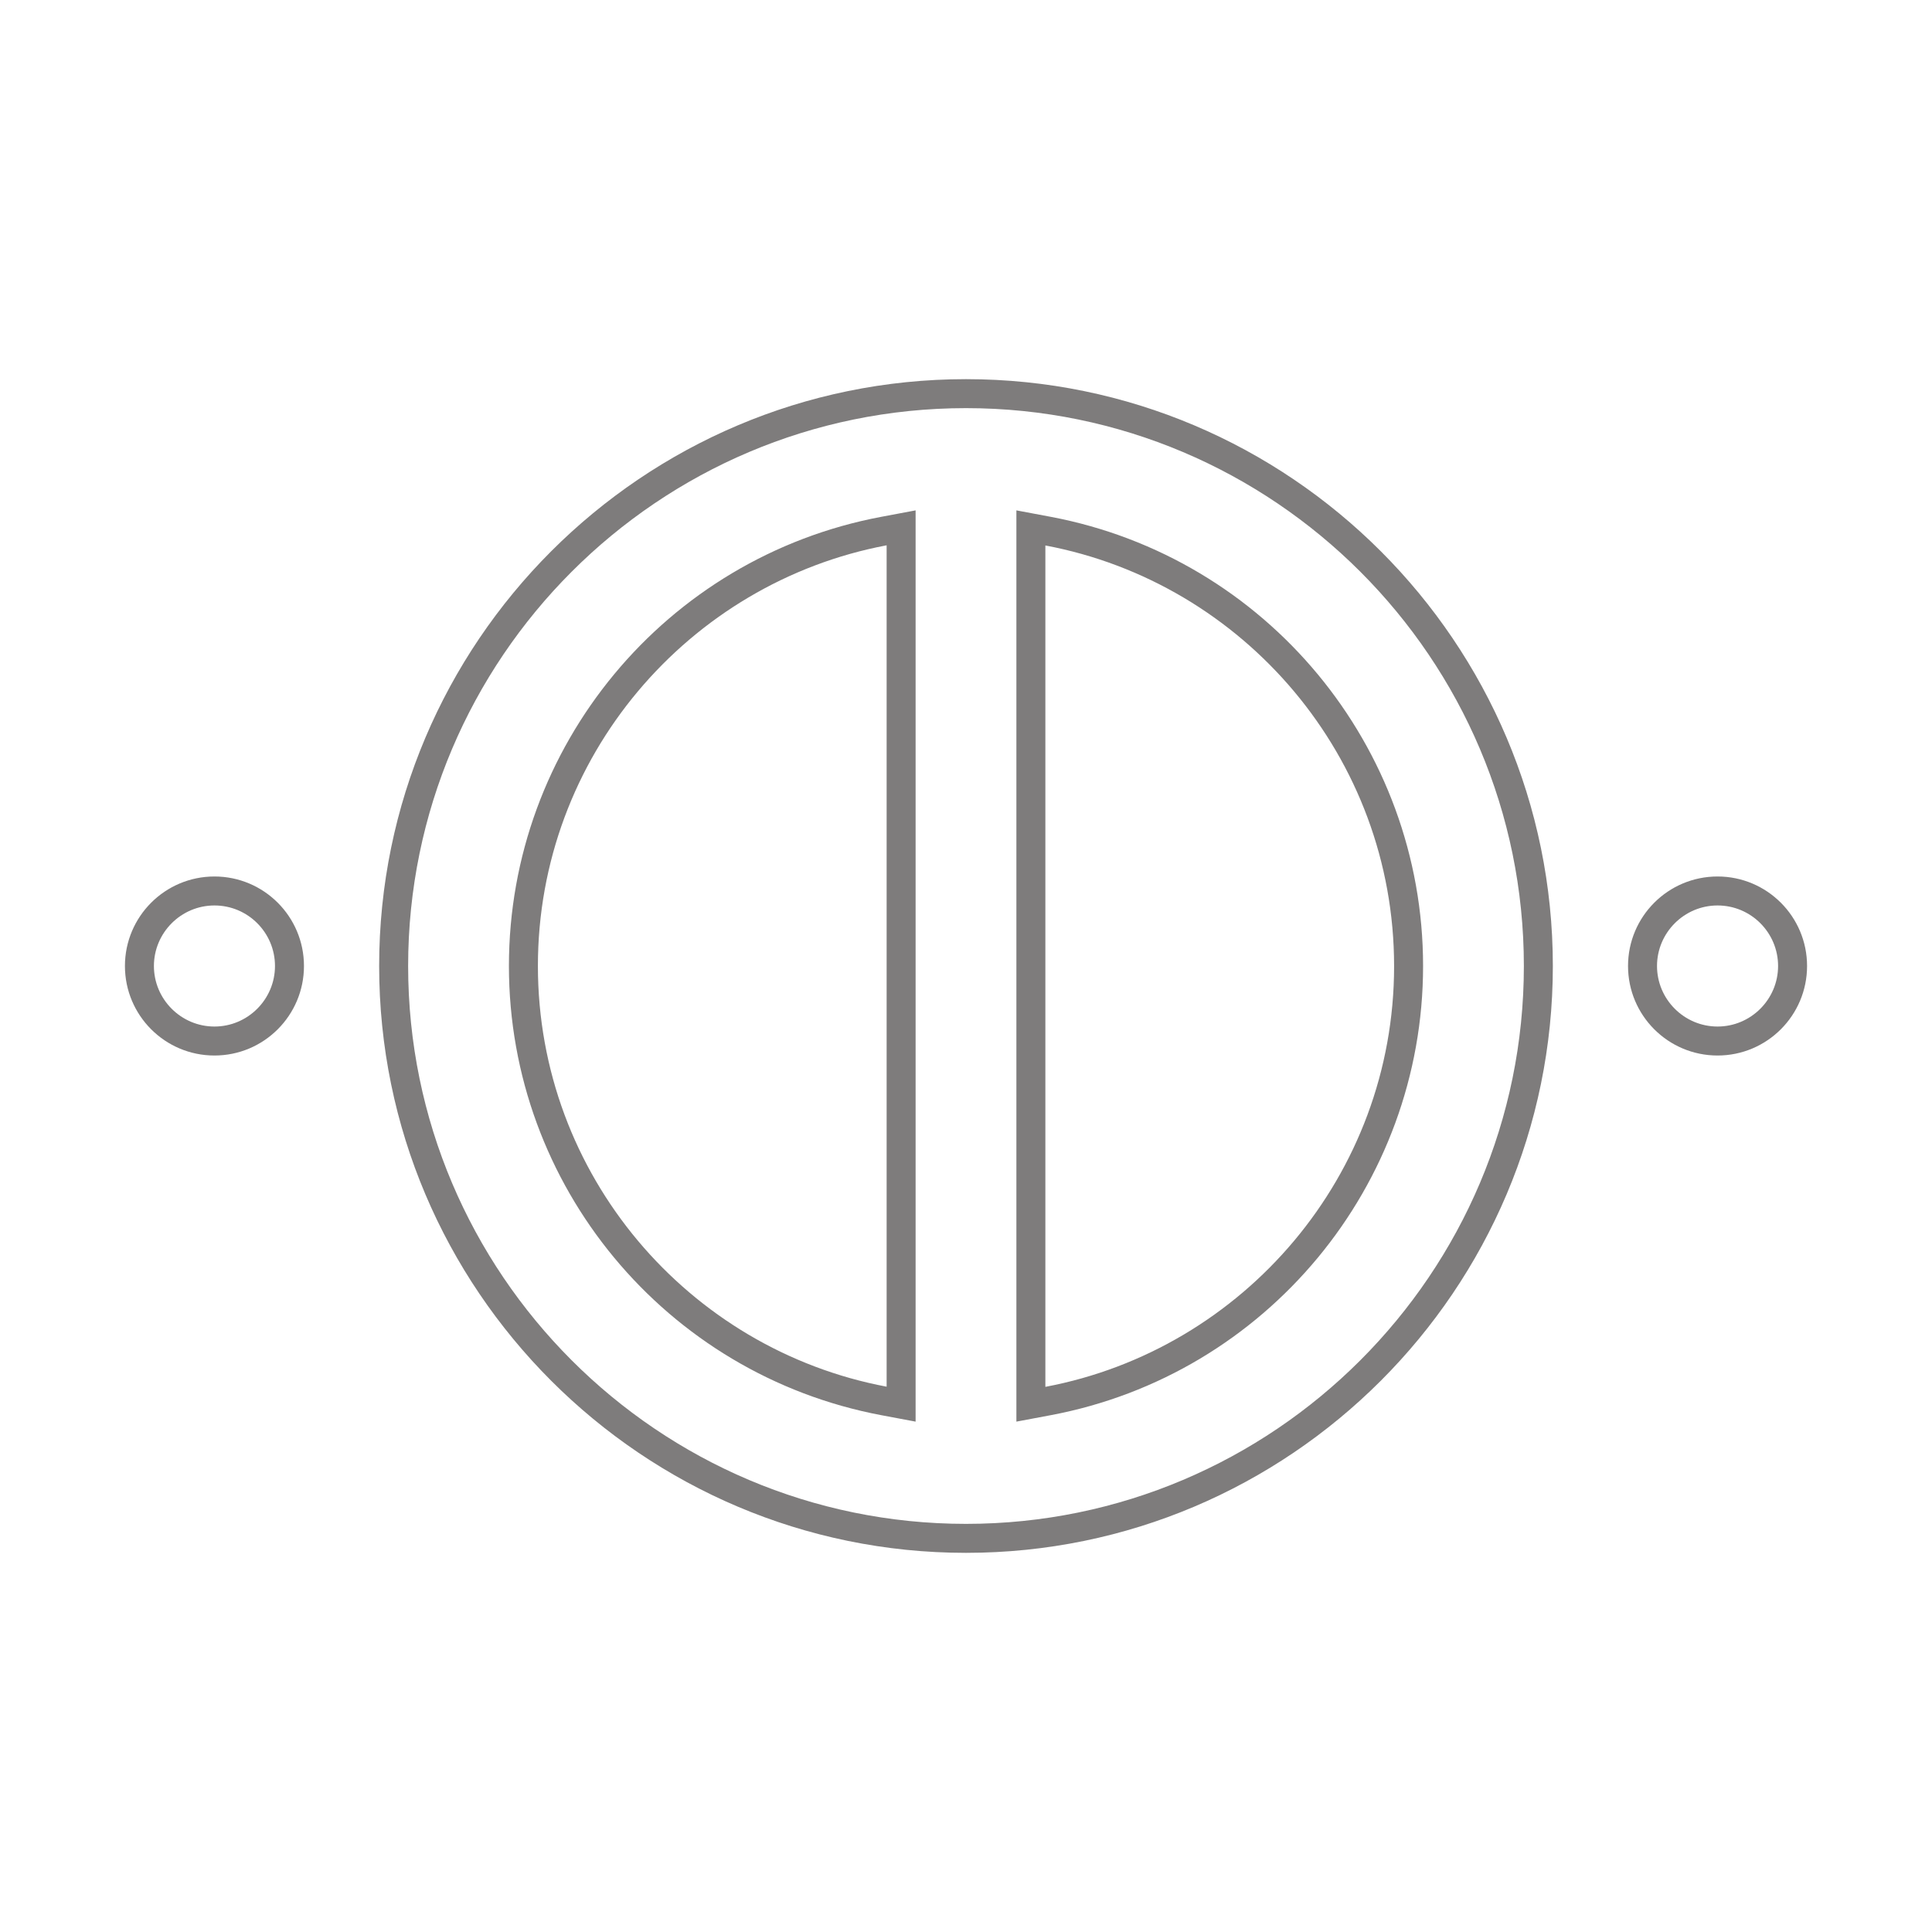 <?xml version="1.0" encoding="UTF-8"?>
<svg id="Layer_2" xmlns="http://www.w3.org/2000/svg" viewBox="0 0 120 120">
  <defs>
    <style>
      .cls-1 {
        fill: #7e7c7c;
      }
    </style>
  </defs>
  <path class="cls-1" d="M106.68,56.24c2.08,0,3.76,1.69,3.76,3.76s-1.69,3.76-3.76,3.76-3.76-1.69-3.76-3.76,1.69-3.76,3.76-3.76M106.68,54.44c-3.07,0-5.56,2.49-5.56,5.56s2.49,5.56,5.56,5.56,5.56-2.49,5.56-5.56-2.49-5.56-5.56-5.56h0Z"/>
  <path class="cls-1" d="M13.32,56.24c2.08,0,3.76,1.69,3.76,3.76s-1.69,3.76-3.76,3.76-3.76-1.69-3.76-3.76,1.69-3.76,3.76-3.76M13.32,54.44c-3.07,0-5.56,2.49-5.56,5.56s2.49,5.56,5.56,5.56,5.56-2.49,5.56-5.56-2.49-5.56-5.56-5.56h0Z"/>
  <path class="cls-1" d="M60,25.35c19.11,0,34.65,15.54,34.65,34.65s-15.54,34.65-34.65,34.65-34.65-15.54-34.65-34.65,15.54-34.65,34.65-34.65M63.13,88.3l2.13-.4c13.4-2.52,23.13-14.26,23.13-27.9s-9.73-25.37-23.13-27.9l-2.13-.4v56.6M56.87,88.3V31.7l-2.13.4c-13.4,2.52-23.13,14.25-23.13,27.9s9.73,25.37,23.13,27.9l2.13.4M60,23.55c-20.1,0-36.45,16.35-36.45,36.45s16.35,36.45,36.45,36.45,36.45-16.35,36.45-36.45-16.35-36.45-36.45-36.45h0ZM64.93,86.13v-52.25c12.32,2.32,21.66,13.15,21.66,26.13s-9.35,23.81-21.66,26.13h0ZM55.07,86.13c-12.32-2.32-21.66-13.15-21.66-26.13s9.35-23.81,21.66-26.13v52.25h0Z"/>
</svg>